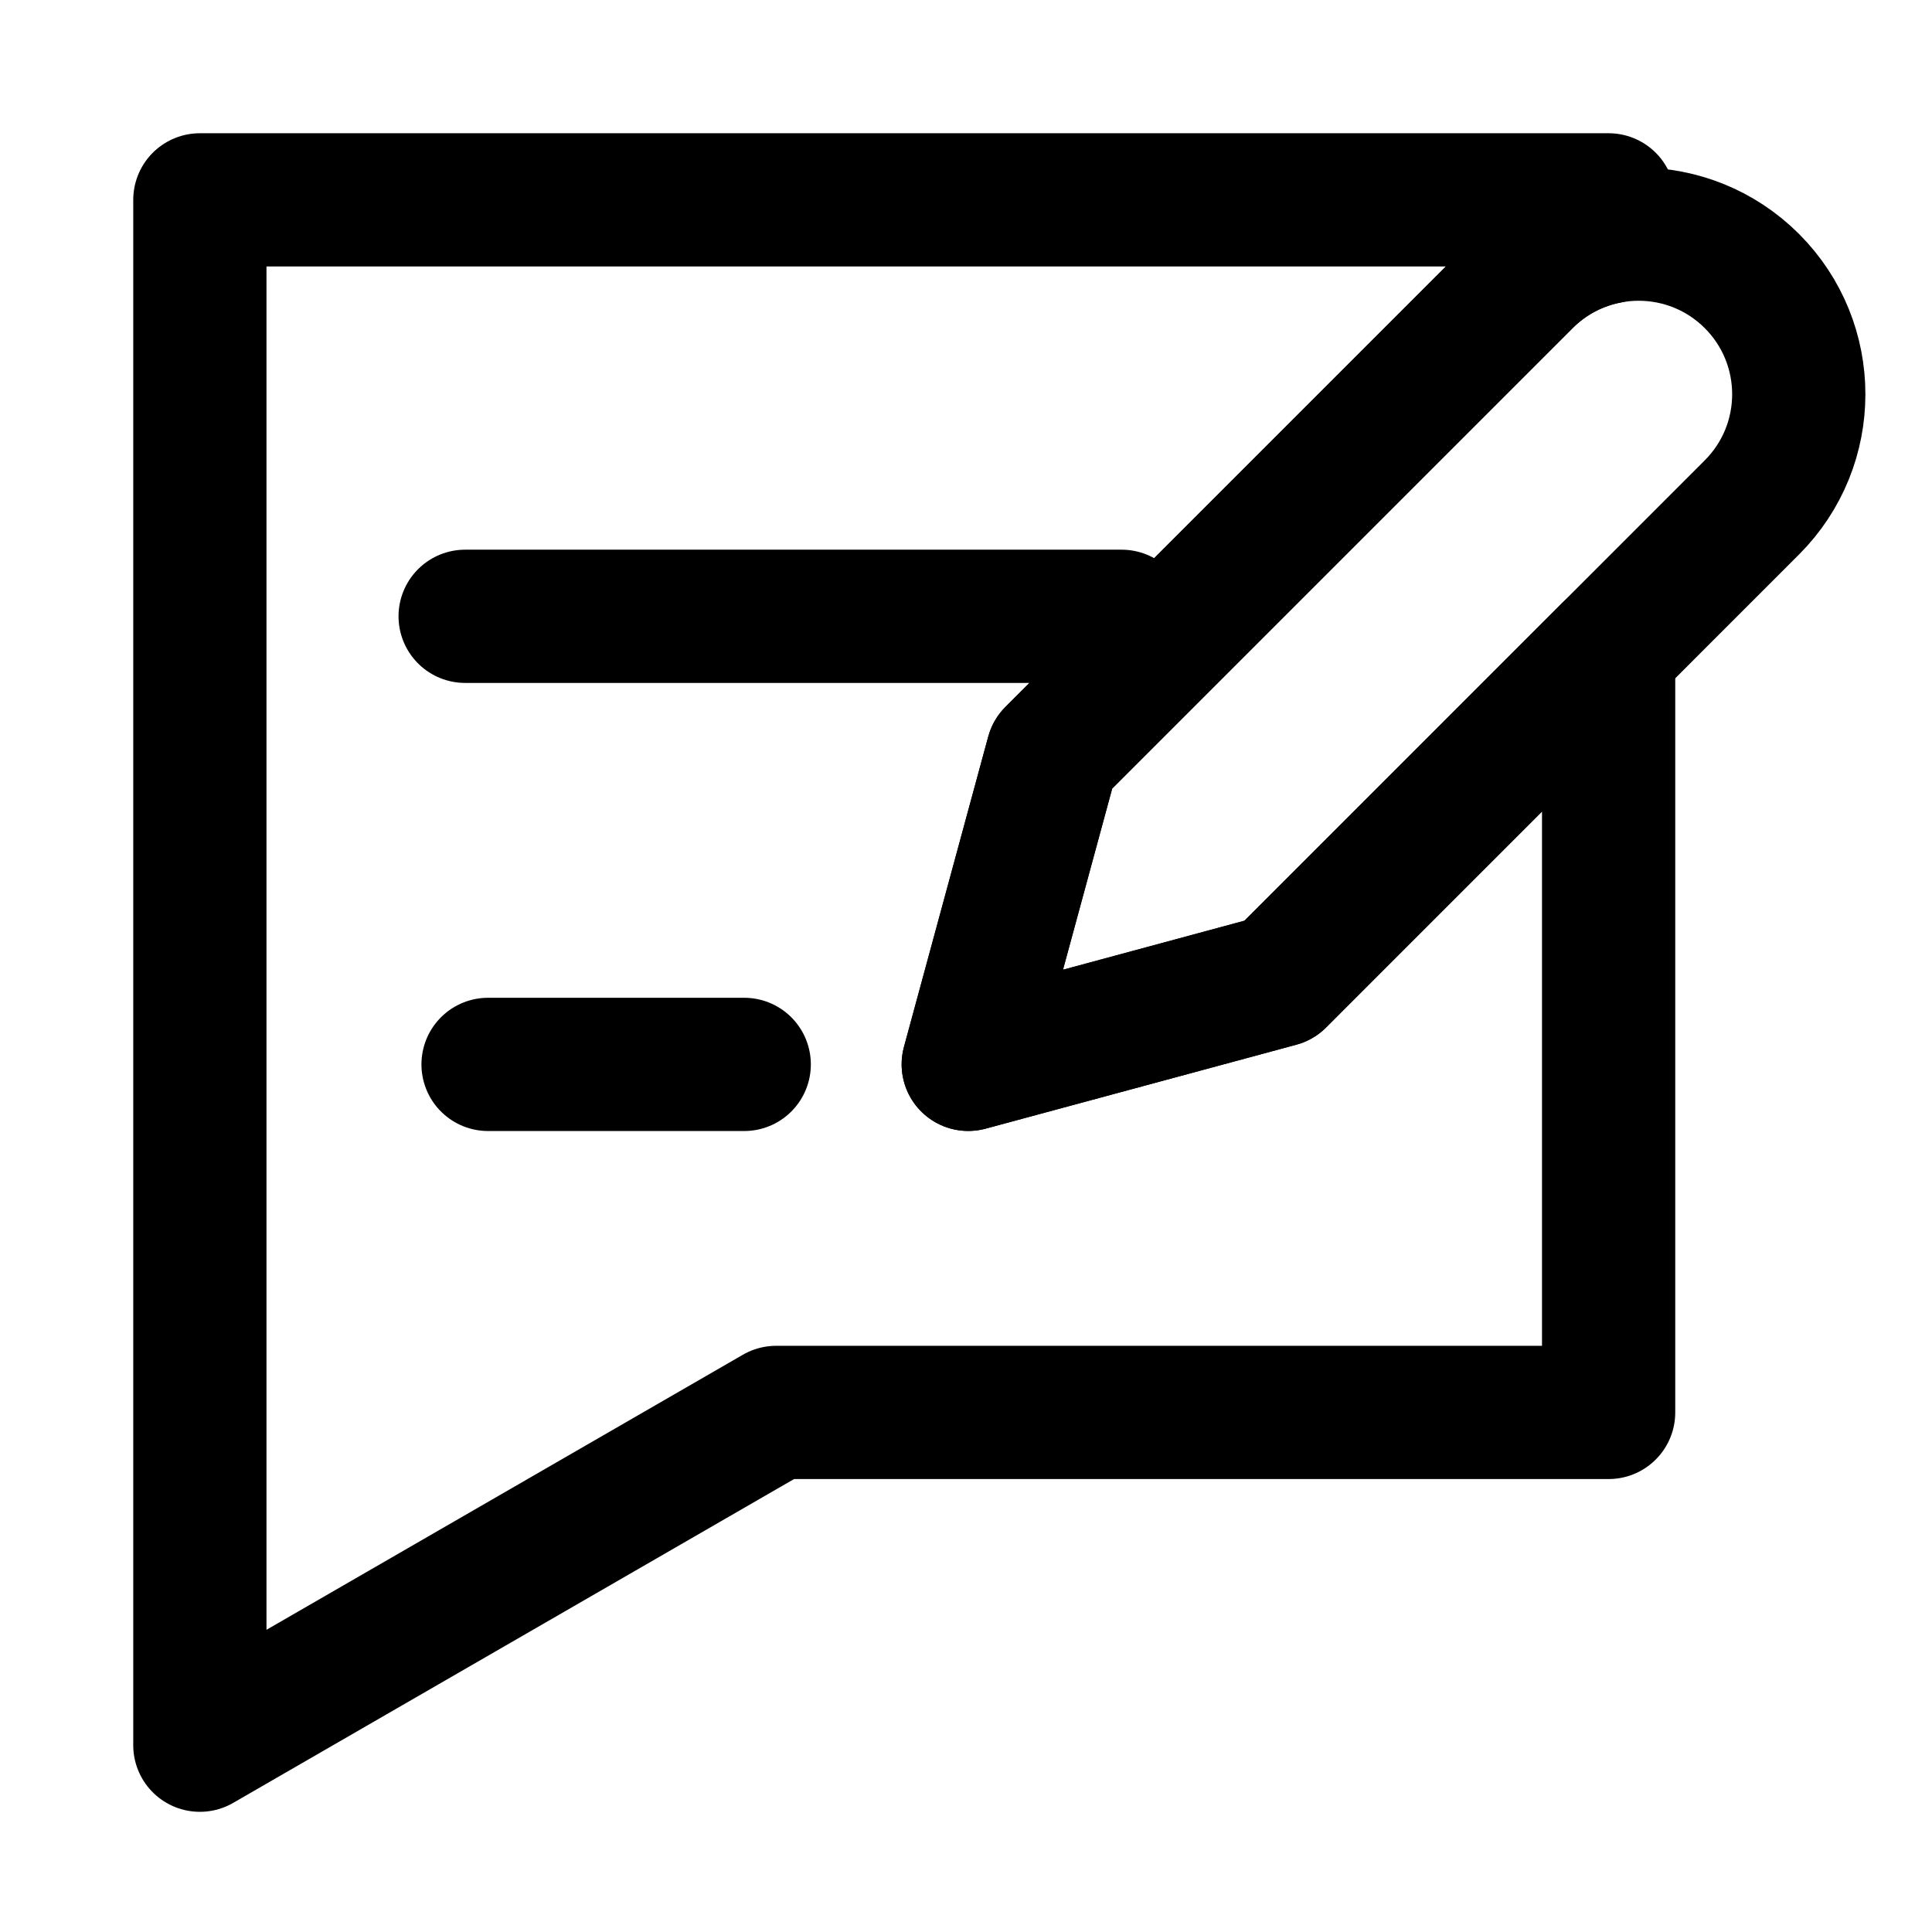 <svg width="24" height="24" viewBox="0 0 29 29" fill="none" xmlns="http://www.w3.org/2000/svg" stroke-width="2" stroke-linecap="round" stroke-linejoin="round" stroke="#000000"><g><path d="M22.898 4.218C23.836 3.28 25.357 3.28 26.296 4.218C27.235 5.157 27.235 6.678 26.296 7.617L19.198 14.716L14.534 15.976L15.799 11.318L22.898 4.219V4.218Z"></path><path d="M19.198 14.716L14.534 15.976L15.799 11.318L22.898 4.219C23.252 3.865 23.688 3.645 24.146 3.558V3H3V26.196L11.651 21.201H24.146V9.767L19.198 14.716Z"></path><path d="M11.171 15.977H7.326"></path><path d="M16.836 9.251H6.982"></path></g></svg>